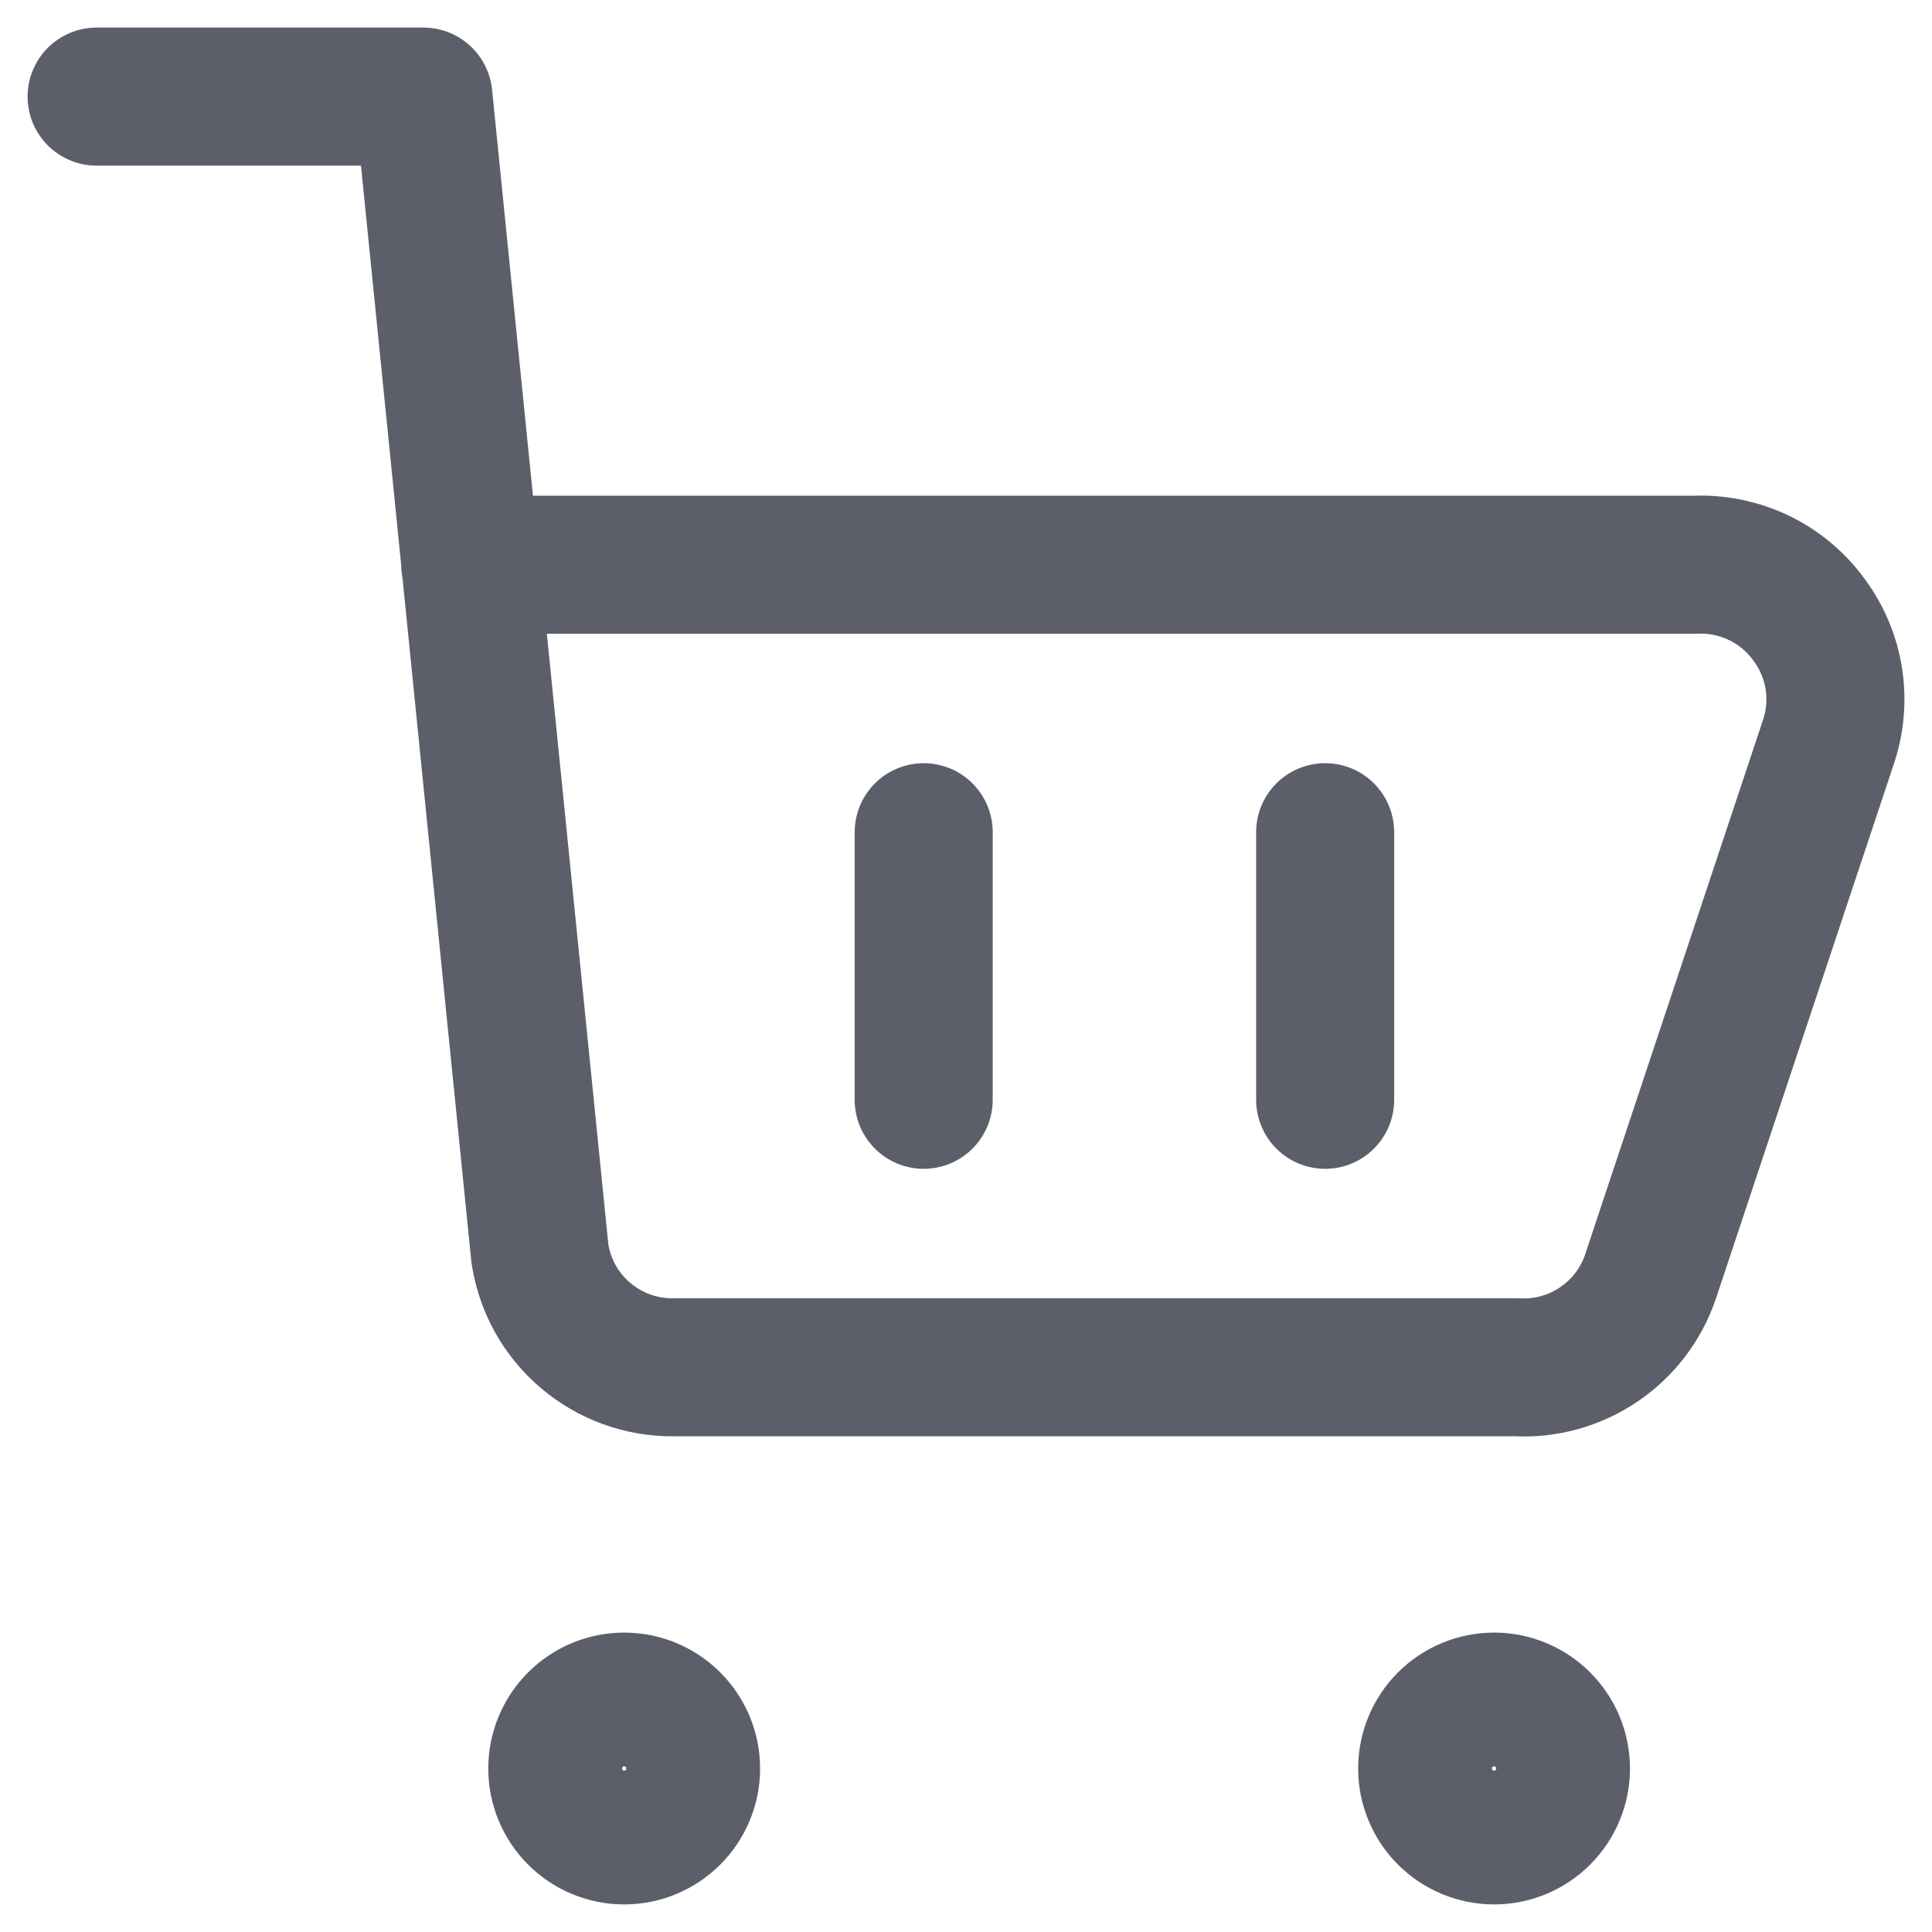 <svg width="20" height="20" viewBox="0 0 20 20" fill="none" xmlns="http://www.w3.org/2000/svg">
<path id="Vector" d="M1 1H4.383L5.589 12.977C5.639 13.307 5.806 13.608 6.061 13.824C6.316 14.041 6.64 14.158 6.974 14.154H15.702C16.004 14.17 16.303 14.086 16.553 13.916C16.803 13.746 16.991 13.499 17.087 13.212L18.93 7.674C18.999 7.466 19.017 7.244 18.984 7.027C18.95 6.811 18.865 6.605 18.736 6.428C18.602 6.239 18.423 6.087 18.215 5.985C18.006 5.884 17.776 5.836 17.545 5.846H4.868M9.562 8.615V11.385M13.718 8.615V11.385M15.467 19C15.283 19 15.107 18.927 14.977 18.797C14.847 18.667 14.774 18.491 14.774 18.308C14.774 18.124 14.847 17.948 14.977 17.818C15.107 17.688 15.283 17.615 15.467 17.615C15.65 17.615 15.826 17.688 15.956 17.818C16.086 17.948 16.159 18.124 16.159 18.308C16.159 18.491 16.086 18.667 15.956 18.797C15.826 18.927 15.65 19 15.467 19ZM6.461 19C6.278 19 6.101 18.927 5.972 18.797C5.842 18.667 5.769 18.491 5.769 18.308C5.769 18.124 5.842 17.948 5.972 17.818C6.101 17.688 6.278 17.615 6.461 17.615C6.645 17.615 6.821 17.688 6.951 17.818C7.081 17.948 7.154 18.124 7.154 18.308C7.154 18.491 7.081 18.667 6.951 18.797C6.821 18.927 6.645 19 6.461 19Z" stroke="#5C5F6A" stroke-width="1.429" stroke-linecap="round" stroke-linejoin="round"/>
</svg>
